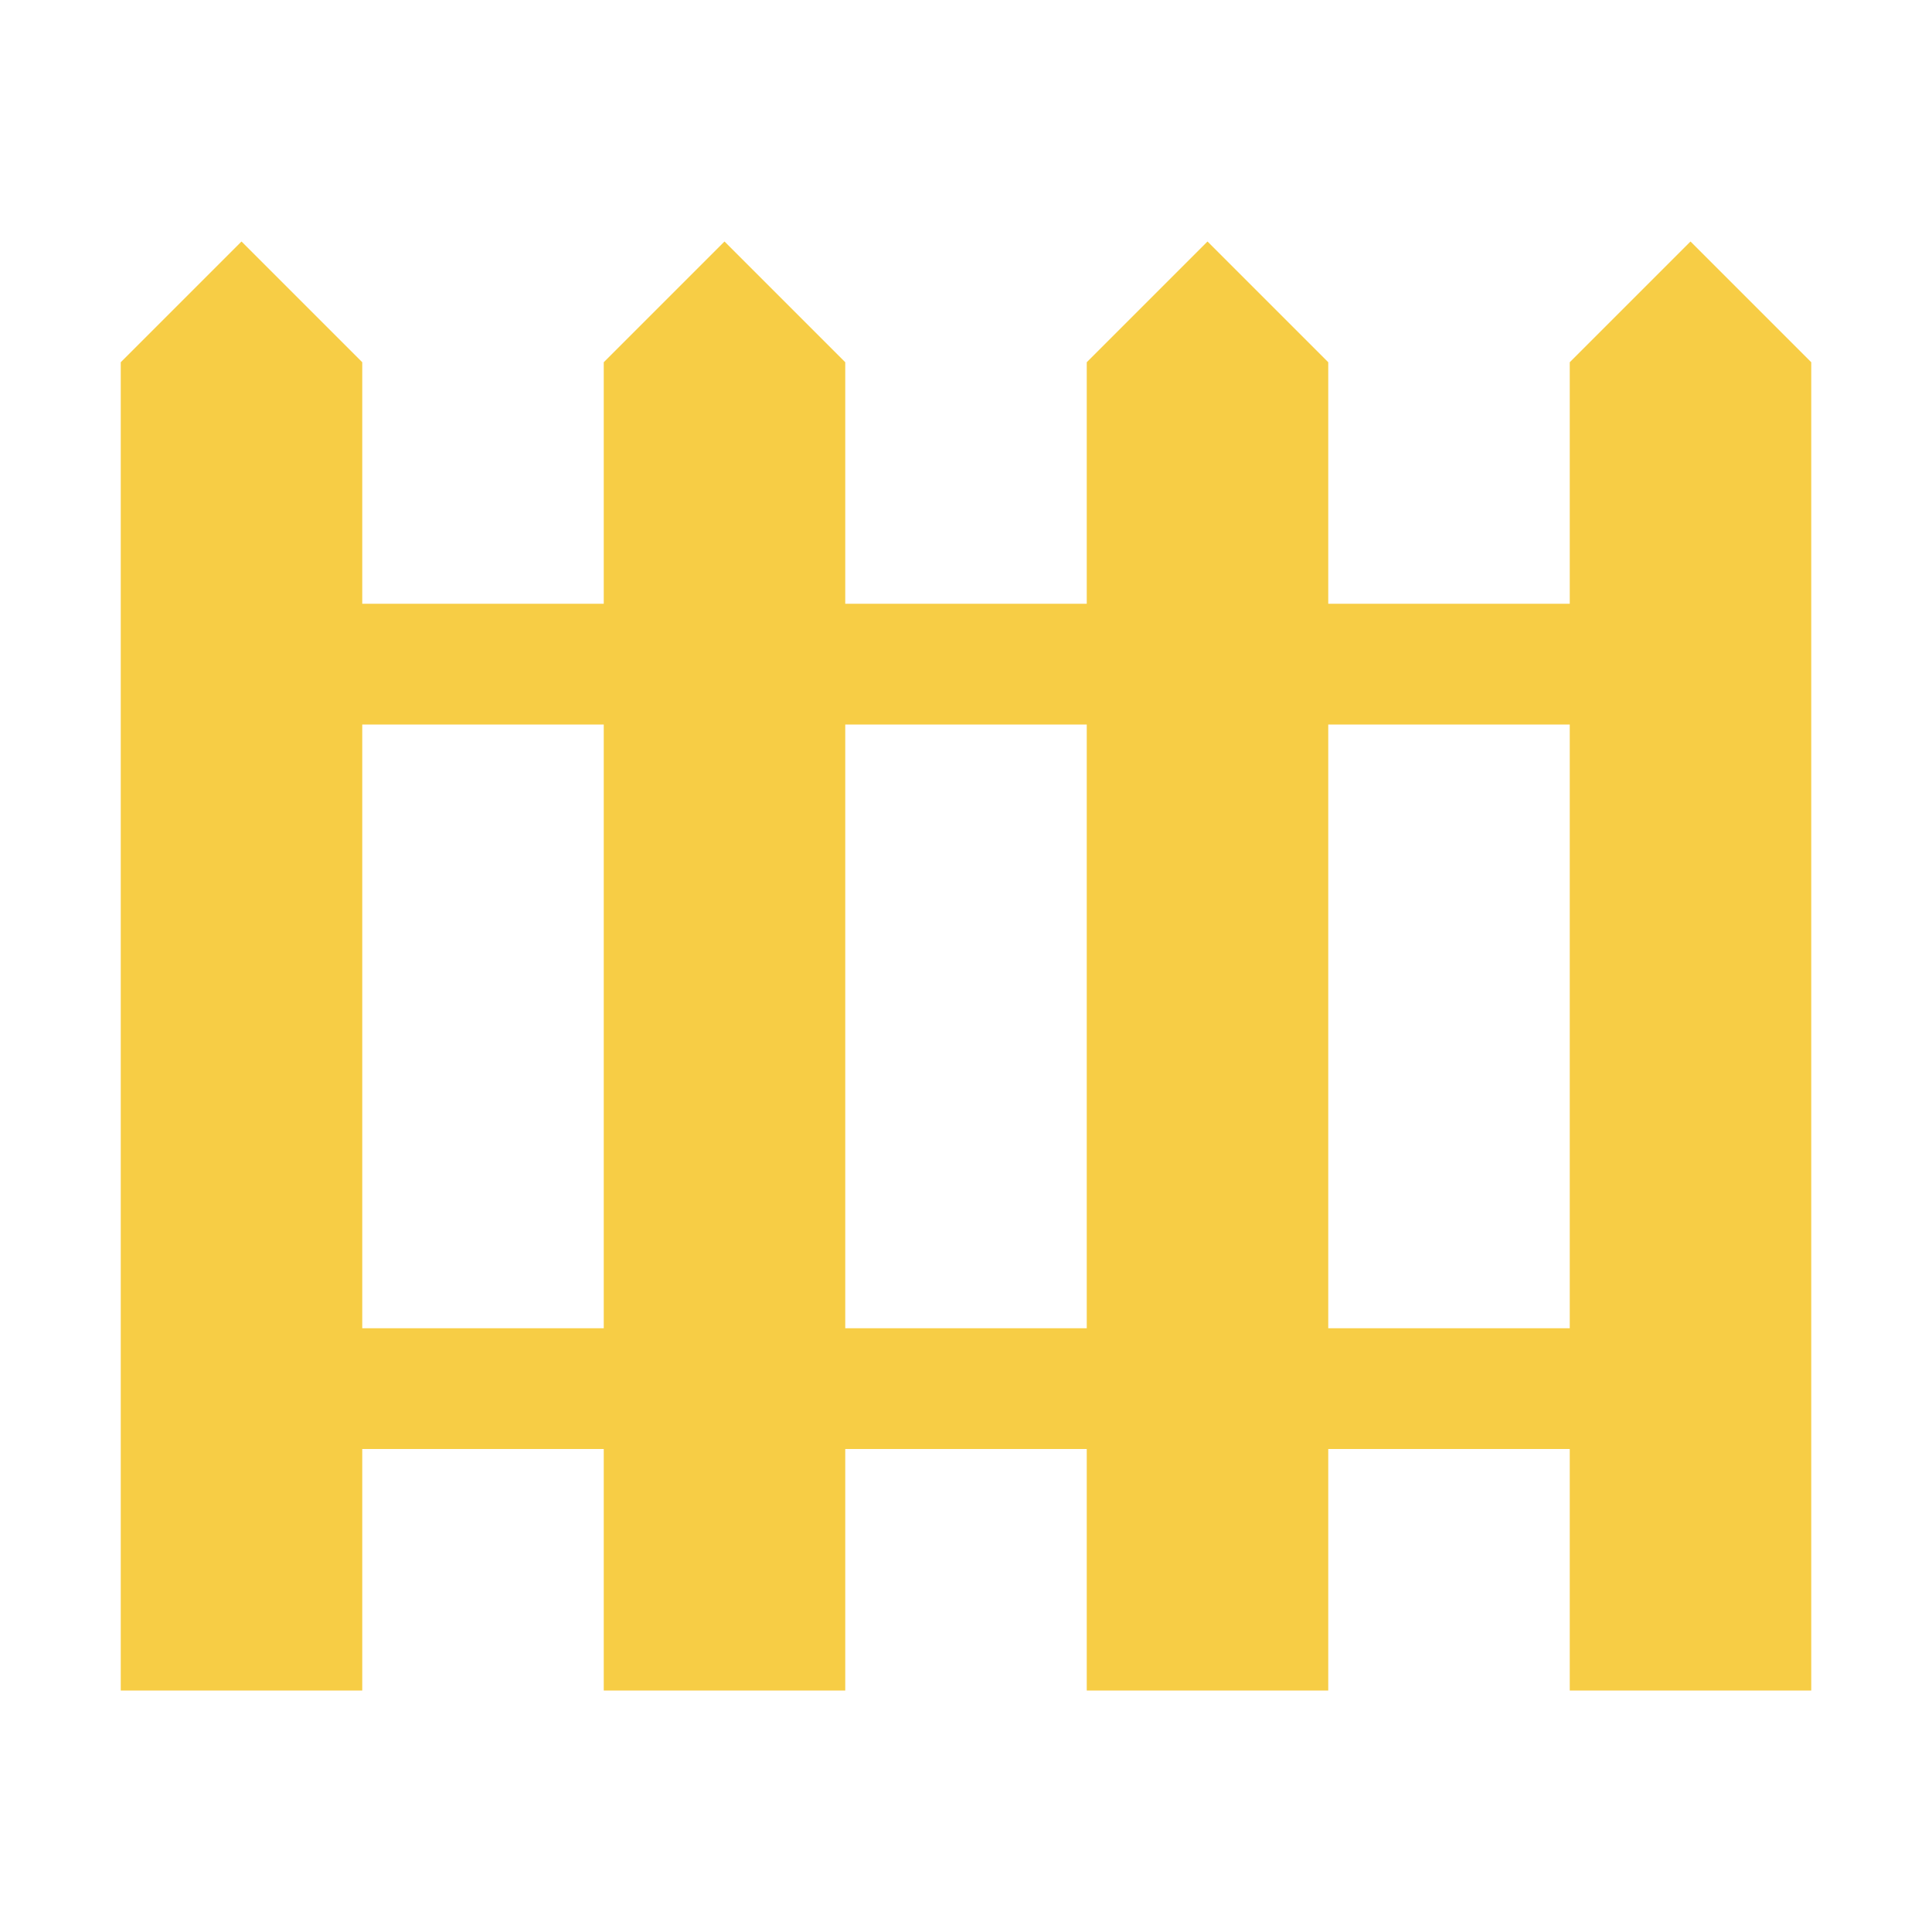 <svg xmlns="http://www.w3.org/2000/svg" width="32" height="32" viewBox="0 0 32 32">
    <g fill="#F7CD45">
        <path d="M28 4l-2 2v4h-4V6l-2-2-2 2v4h-4V6l-2-2-2 2v4H6V6L4 4 2 6v22h4v-4h4v4h4v-4h4v4h4v-4h4v4h4V6l-2-2zM6 22V12h4v10H6zm8 0V12h4v10h-4zm8 0V12h4v10h-4z"/>
    </g>
</svg>
